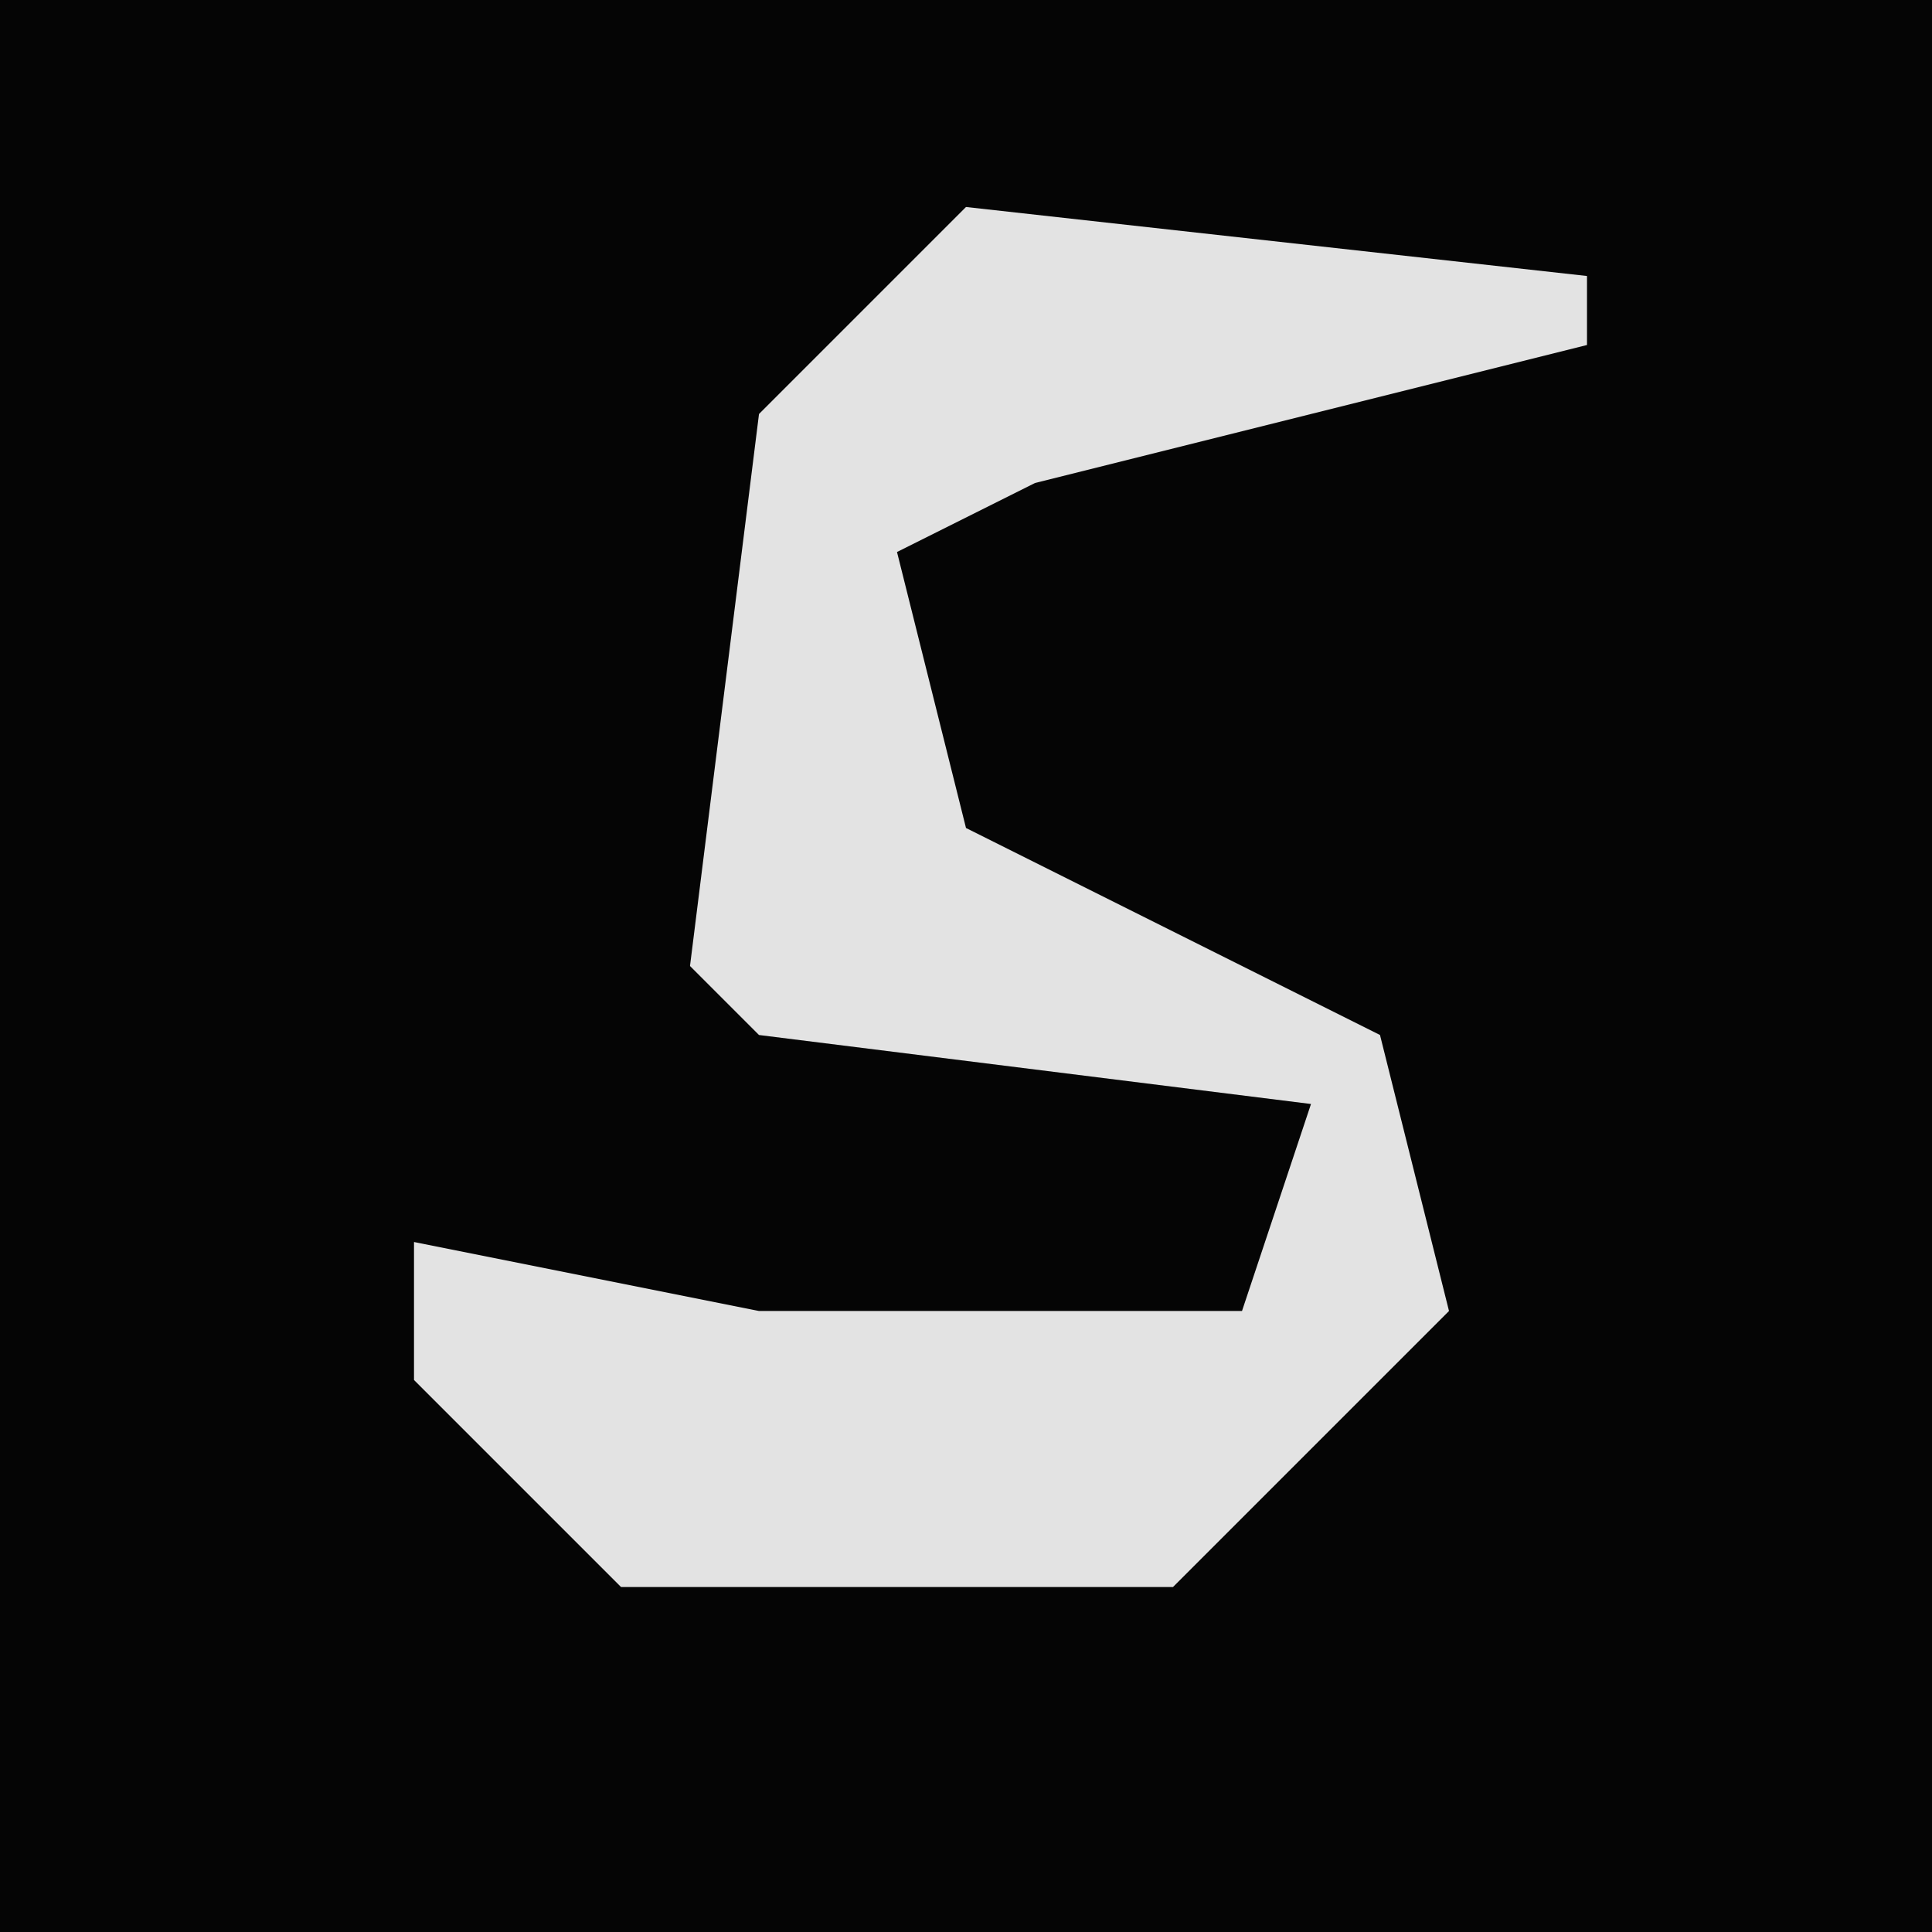 <?xml version="1.0" encoding="UTF-8"?>
<svg version="1.1" xmlns="http://www.w3.org/2000/svg" width="28" height="28">
<path d="M0,0 L28,0 L28,28 L0,28 Z " fill="#050505" transform="translate(0,0)"/>
<path d="M0,0 L9,1 L9,2 L1,4 L-1,5 L0,9 L6,12 L7,16 L3,20 L-5,20 L-8,17 L-8,15 L-3,16 L4,16 L5,13 L-3,12 L-4,11 L-3,3 Z " fill="#E3E3E3" transform="translate(14,3)"/>
</svg>
